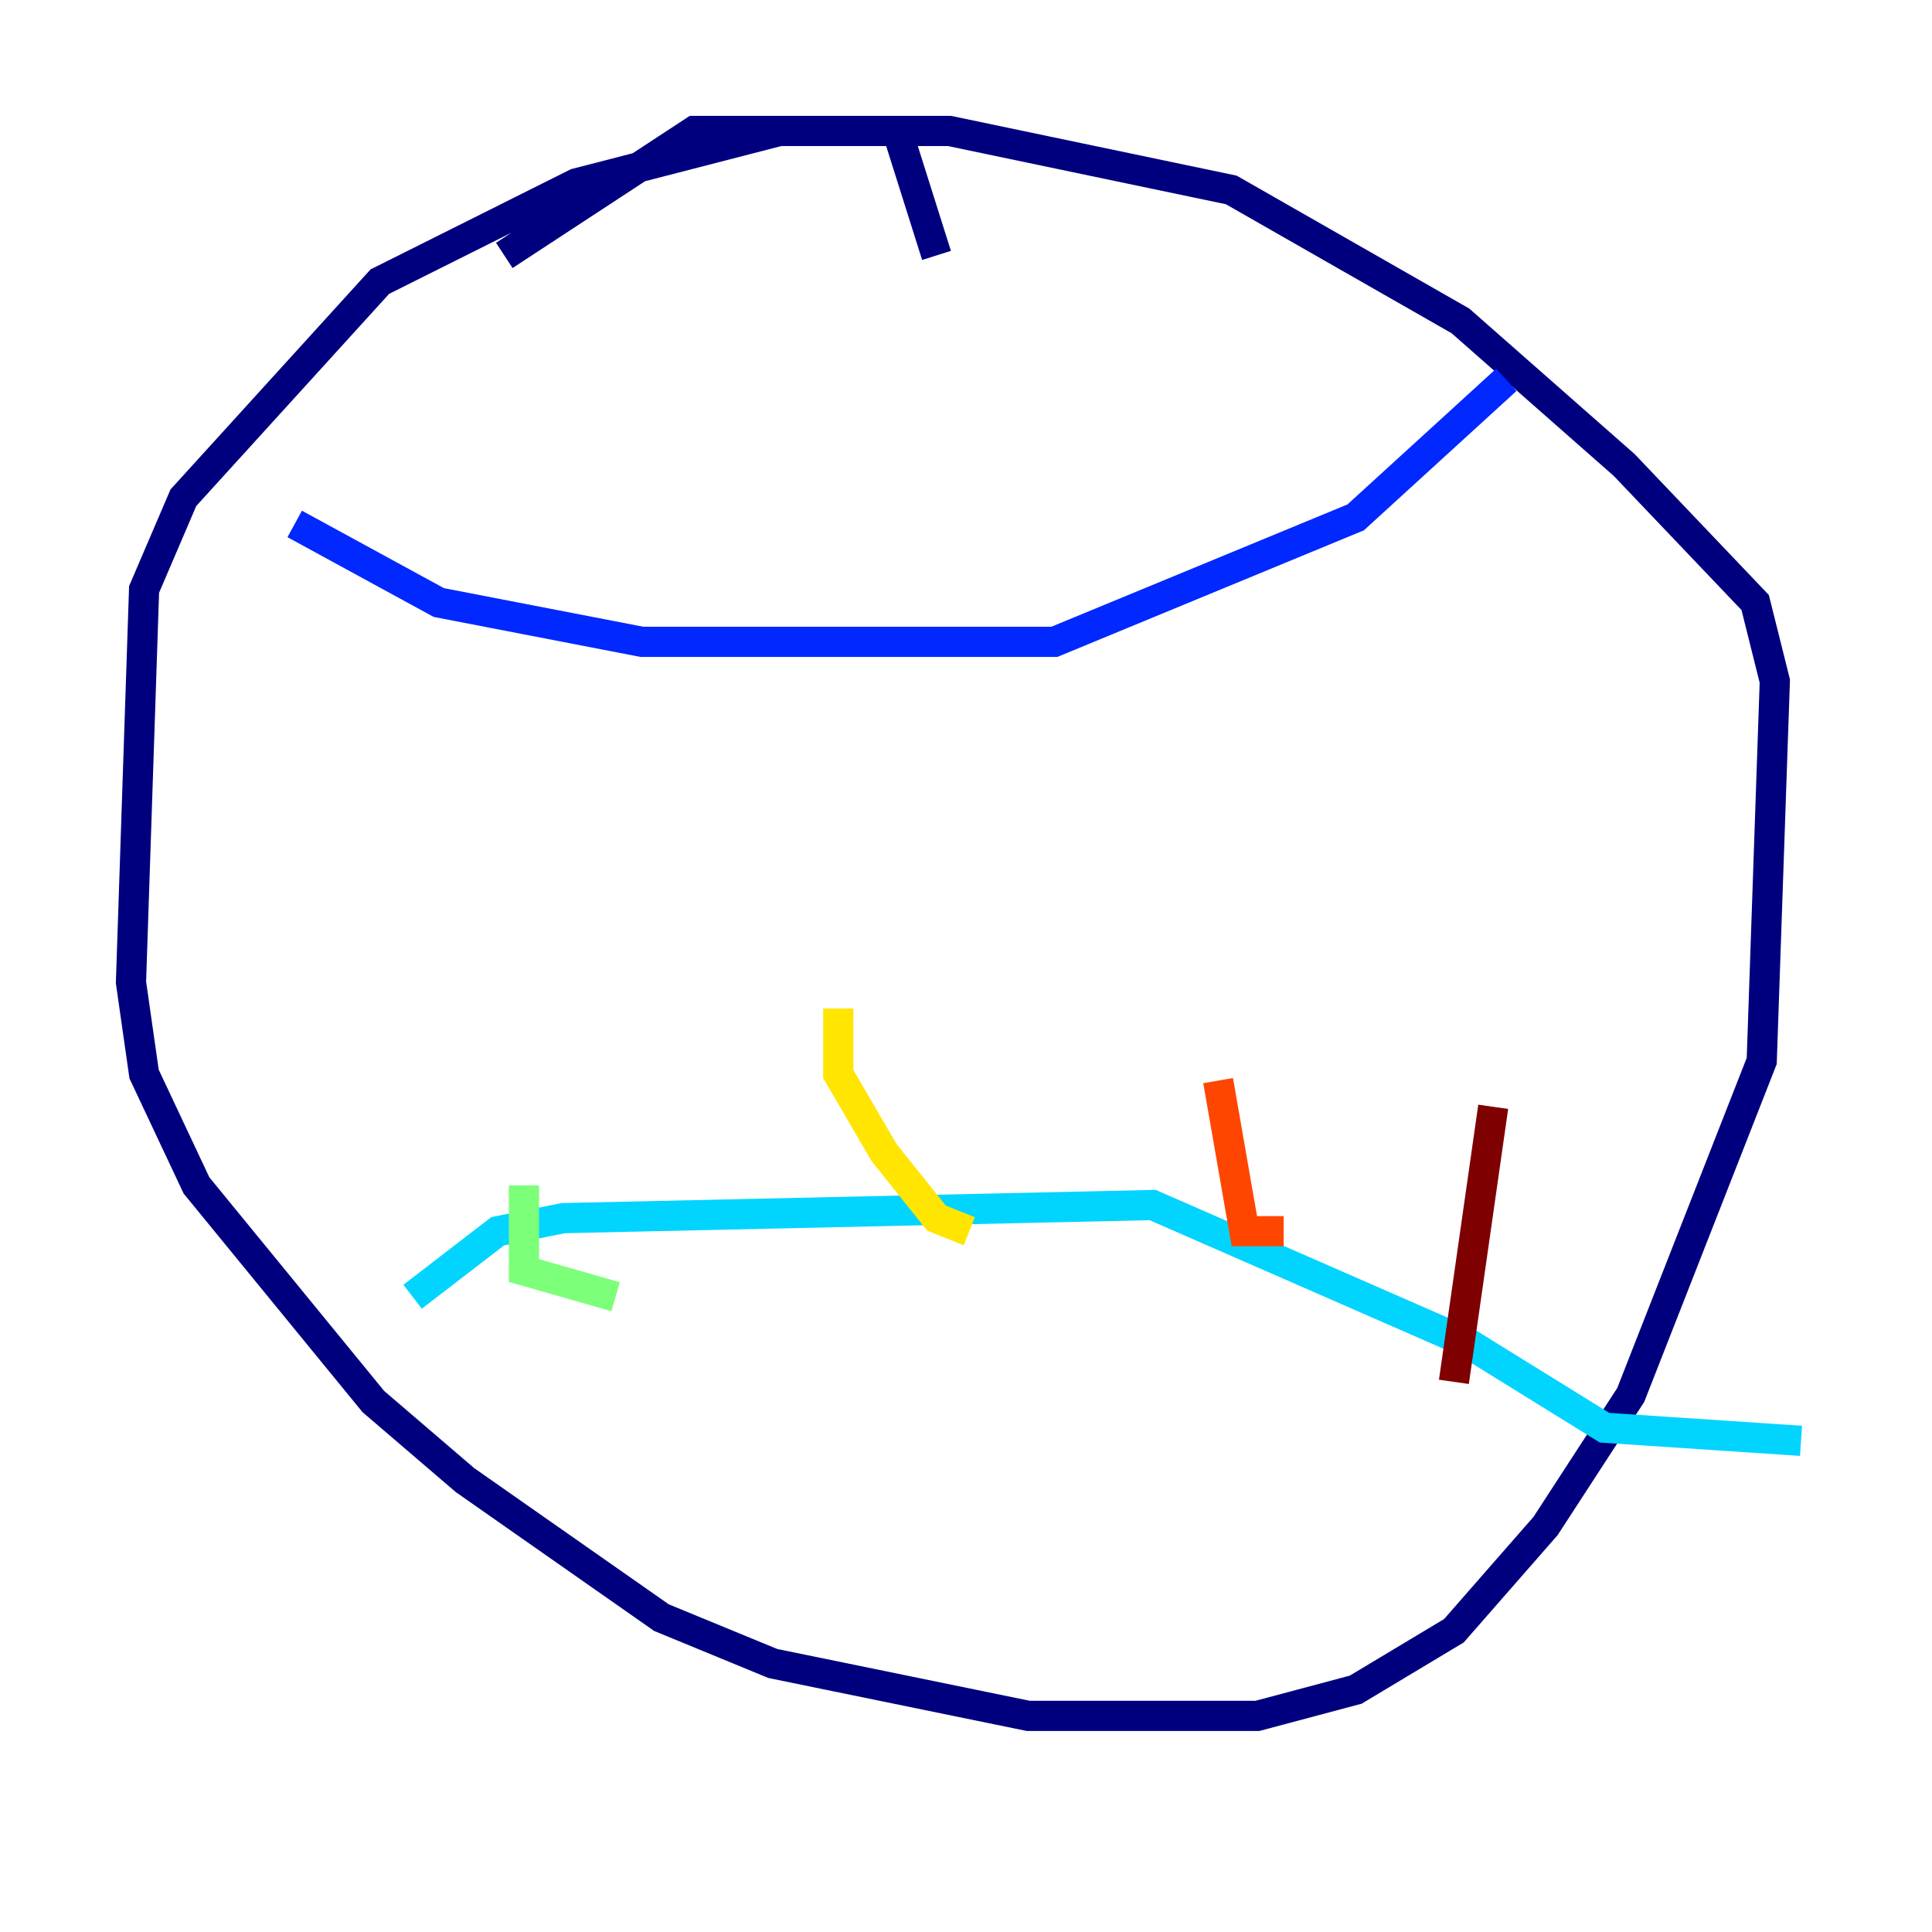 <?xml version="1.0" encoding="utf-8" ?>
<svg baseProfile="tiny" height="128" version="1.2" viewBox="0,0,128,128" width="128" xmlns="http://www.w3.org/2000/svg" xmlns:ev="http://www.w3.org/2001/xml-events" xmlns:xlink="http://www.w3.org/1999/xlink"><defs /><polyline fill="none" points="62.047,16.922 59.444,8.678 51.634,8.678 38.183,12.149 25.166,18.658 12.149,32.976 9.546,39.051 8.678,65.085 9.546,71.159 13.017,78.536 24.732,92.854 30.807,98.061 43.824,107.173 51.2,110.21 68.122,113.681 83.308,113.681 89.817,111.946 96.325,108.041 102.4,101.098 108.041,92.42 116.719,70.291 117.586,45.125 116.285,39.919 107.607,30.807 96.759,21.261 81.573,12.583 62.915,8.678 45.993,8.678 33.41,16.922" stroke="#00007f" stroke-width="2" /><polyline fill="none" points="19.525,34.712 29.071,39.919 42.522,42.522 69.858,42.522 89.817,34.278 99.797,25.166" stroke="#0028ff" stroke-width="2" /><polyline fill="none" points="27.336,85.912 32.976,81.573 37.315,80.705 76.366,79.837 97.193,88.949 106.305,94.59 119.322,95.458" stroke="#00d4ff" stroke-width="2" /><polyline fill="none" points="34.712,78.536 34.712,84.176 40.786,85.912" stroke="#7cff79" stroke-width="2" /><polyline fill="none" points="55.539,66.82 55.539,71.159 58.576,76.366 62.047,80.705 64.217,81.573" stroke="#ffe500" stroke-width="2" /><polyline fill="none" points="80.705,71.593 82.441,81.573 85.044,81.573" stroke="#ff4600" stroke-width="2" /><polyline fill="none" points="98.929,73.329 96.325,91.552" stroke="#7f0000" stroke-width="2" /></svg>